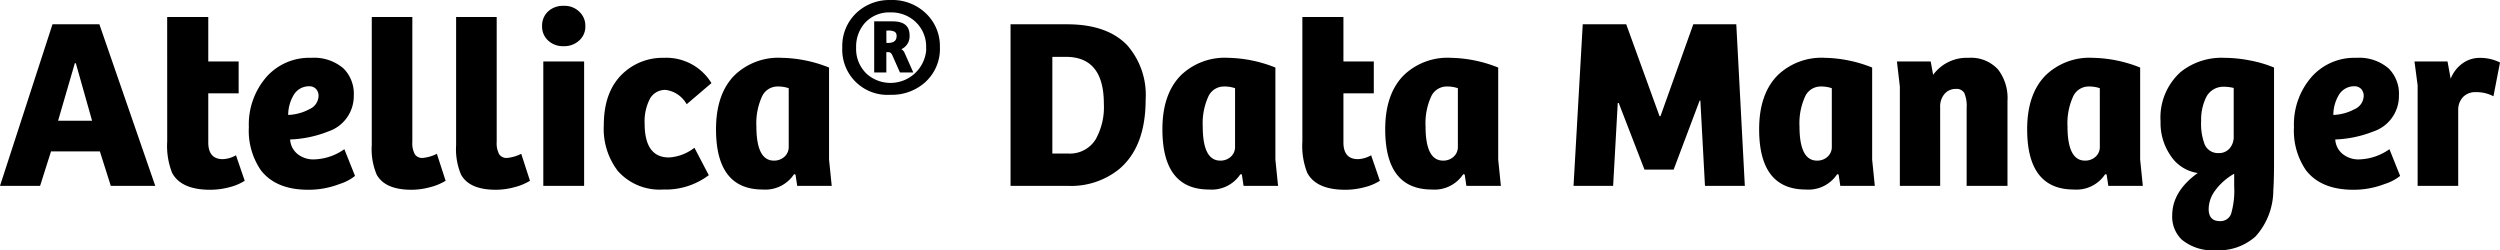 <svg id="Layer_1" data-name="Layer 1" xmlns="http://www.w3.org/2000/svg" viewBox="0 0 308.666 30.9"><title>ADM logo with R</title><g id="Group_8018" data-name="Group 8018"><g id="Atellica_Data_Manager" data-name="Atellica Data Manager" style="isolation:isolate"><g style="isolation:isolate"><path d="M33.735,25h-4.95l6.48-19.95h5.79L47.955,25h-5.49l-1.35-4.26h-6.03Zm4.29-15.15-2.07,7.11h4.2l-2.01-7.11Z" transform="translate(-28.785 -2.05)"/><path d="M49.425,4.15H54.5V9.64h3.75v3.93H54.5v6.06q0,2.07,1.8,2.07a3.512,3.512,0,0,0,1.62-.48L59,24.37a6.5,6.5,0,0,1-1.95.81,9.274,9.274,0,0,1-2.31.3q-3.6,0-4.71-2.1a9.075,9.075,0,0,1-.6-3.87Z" transform="translate(-28.785 -2.05)"/><path d="M67.215,9.19a5.554,5.554,0,0,1,3.991,1.32,4.423,4.423,0,0,1,1.259,3.36,4.6,4.6,0,0,1-3.15,4.41,14.118,14.118,0,0,1-4.71.99,2.487,2.487,0,0,0,.96,1.83,3.1,3.1,0,0,0,2.011.63A6.8,6.8,0,0,0,71.3,20.47l1.32,3.3a5.762,5.762,0,0,1-1.889.99,10.638,10.638,0,0,1-3.871.72q-4.02,0-5.879-2.43a8.622,8.622,0,0,1-1.471-5.31,8.923,8.923,0,0,1,2.19-6.21A7.064,7.064,0,0,1,67.215,9.19Zm.9,4.74a1.251,1.251,0,0,0-.315-.9,1.128,1.128,0,0,0-.855-.33,2.2,2.2,0,0,0-1.92,1.11,4.9,4.9,0,0,0-.66,2.43,6,6,0,0,0,2.64-.72A1.835,1.835,0,0,0,68.115,13.93Z" transform="translate(-28.785 -2.05)"/><path d="M74.686,4.15h5.009V19.57a2.882,2.882,0,0,0,.3,1.515,1.083,1.083,0,0,0,.989.465,4.978,4.978,0,0,0,1.741-.51l1.079,3.33a6.882,6.882,0,0,1-1.934.795,8.829,8.829,0,0,1-2.266.315q-3.3,0-4.32-1.89a8.089,8.089,0,0,1-.6-3.63Z" transform="translate(-28.785 -2.05)"/><path d="M85.1,4.15h5.01V19.57a2.894,2.894,0,0,0,.3,1.515,1.085,1.085,0,0,0,.99.465,4.968,4.968,0,0,0,1.74-.51l1.08,3.33a6.877,6.877,0,0,1-1.935.795,8.816,8.816,0,0,1-2.265.315q-3.3,0-4.32-1.89a8.087,8.087,0,0,1-.6-3.63Z" transform="translate(-28.785 -2.05)"/><path d="M95.715,5.26a2.374,2.374,0,0,1,.81-1.86,2.722,2.722,0,0,1,1.86-.63,2.607,2.607,0,0,1,2.01.81,2.344,2.344,0,0,1,.66,1.68,2.282,2.282,0,0,1-.84,1.86,2.678,2.678,0,0,1-1.83.63,2.644,2.644,0,0,1-2.04-.81A2.335,2.335,0,0,1,95.715,5.26ZM100.905,25h-5.04V9.64h5.04Z" transform="translate(-28.785 -2.05)"/><path d="M111.375,21.49a5.616,5.616,0,0,0,3.15-1.2l1.77,3.39a8.842,8.842,0,0,1-5.64,1.77,6.885,6.885,0,0,1-5.58-2.28,8.54,8.54,0,0,1-1.74-5.67q0-4.41,2.64-6.63a7.128,7.128,0,0,1,4.77-1.68,6.515,6.515,0,0,1,5.88,3.12l-3.06,2.61a3.47,3.47,0,0,0-2.61-1.77,2.131,2.131,0,0,0-1.98,1.2,6.077,6.077,0,0,0-.6,2.94Q108.375,21.49,111.375,21.49Z" transform="translate(-28.785 -2.05)"/><path d="M131.145,10.39V21.76l.33,3.24h-4.261L127,23.59l-.18-.03a4.239,4.239,0,0,1-3.869,1.89q-5.761,0-5.761-7.44,0-4.38,2.31-6.69a7.8,7.8,0,0,1,5.82-2.13A16.46,16.46,0,0,1,131.145,10.39Zm-4.98,9.78V12.94a4.039,4.039,0,0,0-1.38-.21,2.1,2.1,0,0,0-1.935,1.275,7.926,7.926,0,0,0-.676,3.645q0,4.23,2.16,4.23a1.865,1.865,0,0,0,1.306-.48A1.6,1.6,0,0,0,126.165,20.17Z" transform="translate(-28.785 -2.05)"/><path d="M153.554,25V5.05h6.989q4.92,0,7.411,2.58a9.307,9.307,0,0,1,2.279,6.72q0,5.82-3.269,8.58a9.452,9.452,0,0,1-6.3,2.07Zm5.16-15.93V21.01h2.01a3.735,3.735,0,0,0,3.33-1.74,8.14,8.14,0,0,0,1.02-4.41q0-5.79-4.68-5.79Z" transform="translate(-28.785 -2.05)"/><path d="M186.253,10.39V21.76l.33,3.24h-4.26l-.21-1.41-.18-.03a4.24,4.24,0,0,1-3.87,1.89q-5.76,0-5.76-7.44,0-4.38,2.31-6.69a7.8,7.8,0,0,1,5.82-2.13A16.45,16.45,0,0,1,186.253,10.39Zm-4.98,9.78V12.94a4.029,4.029,0,0,0-1.379-.21,2.107,2.107,0,0,0-1.936,1.275,7.94,7.94,0,0,0-.675,3.645q0,4.23,2.16,4.23a1.865,1.865,0,0,0,1.306-.48A1.594,1.594,0,0,0,181.273,20.17Z" transform="translate(-28.785 -2.05)"/><path d="M189.583,4.15h5.07V9.64h3.75v3.93h-3.75v6.06q0,2.07,1.8,2.07a3.512,3.512,0,0,0,1.62-.48l1.08,3.15a6.515,6.515,0,0,1-1.95.81,9.28,9.28,0,0,1-2.31.3q-3.6,0-4.71-2.1a9.059,9.059,0,0,1-.6-3.87Z" transform="translate(-28.785 -2.05)"/><path d="M213.763,10.39V21.76l.33,3.24h-4.26l-.21-1.41-.181-.03a4.237,4.237,0,0,1-3.869,1.89q-5.762,0-5.76-7.44,0-4.38,2.31-6.69a7.8,7.8,0,0,1,5.819-2.13A16.451,16.451,0,0,1,213.763,10.39Zm-4.98,9.78V12.94a4.039,4.039,0,0,0-1.38-.21,2.106,2.106,0,0,0-1.935,1.275,7.94,7.94,0,0,0-.675,3.645q0,4.23,2.16,4.23a1.863,1.863,0,0,0,1.305-.48A1.6,1.6,0,0,0,208.783,20.17Z" transform="translate(-28.785 -2.05)"/><path d="M233.8,16.39l4.05-11.34h5.309L244.213,25h-4.921l-.569-10.53h-.09l-3.21,8.52h-3.6l-3.179-8.22h-.121L227.952,25h-4.889L224.2,5.05h5.37l4.111,11.34Z" transform="translate(-28.785 -2.05)"/><path d="M259.933,10.39V21.76l.33,3.24H256l-.21-1.41-.18-.03a4.238,4.238,0,0,1-3.87,1.89q-5.76,0-5.76-7.44,0-4.38,2.31-6.69a7.8,7.8,0,0,1,5.82-2.13A16.455,16.455,0,0,1,259.933,10.39Zm-4.981,9.78V12.94a4.031,4.031,0,0,0-1.38-.21,2.1,2.1,0,0,0-1.934,1.275,7.939,7.939,0,0,0-.676,3.645q0,4.23,2.16,4.23a1.864,1.864,0,0,0,1.306-.48A1.594,1.594,0,0,0,254.952,20.17Z" transform="translate(-28.785 -2.05)"/><path d="M268.332,25h-4.979V12.73l-.361-3.09h4.17l.3,1.65a5.143,5.143,0,0,1,4.38-2.1,4.5,4.5,0,0,1,3.66,1.47,5.789,5.789,0,0,1,1.14,3.84V25H271.6V15.37a4.1,4.1,0,0,0-.286-1.83,1.081,1.081,0,0,0-1.035-.51,1.787,1.787,0,0,0-1.41.615,2.39,2.39,0,0,0-.54,1.635Z" transform="translate(-28.785 -2.05)"/><path d="M293.022,10.39V21.76l.331,3.24h-4.261l-.21-1.41-.18-.03a4.24,4.24,0,0,1-3.87,1.89q-5.76,0-5.76-7.44,0-4.38,2.31-6.69a7.8,7.8,0,0,1,5.82-2.13A16.45,16.45,0,0,1,293.022,10.39Zm-4.98,9.78V12.94a4.031,4.031,0,0,0-1.38-.21,2.1,2.1,0,0,0-1.934,1.275,7.926,7.926,0,0,0-.676,3.645q0,4.23,2.16,4.23a1.865,1.865,0,0,0,1.306-.48A1.594,1.594,0,0,0,288.042,20.17Z" transform="translate(-28.785 -2.05)"/><path d="M302.382,32.95a5.991,5.991,0,0,1-4.23-1.32,3.94,3.94,0,0,1-1.171-3q0-2.94,3.151-5.22a4.819,4.819,0,0,1-3.361-2.16,7.088,7.088,0,0,1-1.229-4.2,7.556,7.556,0,0,1,2.49-6.12,8.066,8.066,0,0,1,5.37-1.74,16.672,16.672,0,0,1,3.21.33,14.677,14.677,0,0,1,2.94.87V22.06q0,2.25-.09,3.51a8.521,8.521,0,0,1-2.191,5.67A6.806,6.806,0,0,1,302.382,32.95Zm2.19-14.07V12.91a5.1,5.1,0,0,0-1.23-.15,2.366,2.366,0,0,0-2.25,1.47,6.274,6.274,0,0,0-.54,2.76,7.145,7.145,0,0,0,.42,2.85,1.775,1.775,0,0,0,1.74,1.11,1.725,1.725,0,0,0,1.35-.57A2.17,2.17,0,0,0,304.572,18.88Zm-3.091,8.97q0,1.5,1.381,1.5a1.384,1.384,0,0,0,1.395-.915,10.313,10.313,0,0,0,.375-3.4V23.5a7.371,7.371,0,0,0-2.37,2.1A3.876,3.876,0,0,0,301.481,27.85Z" transform="translate(-28.785 -2.05)"/><path d="M319.722,9.19a5.553,5.553,0,0,1,3.99,1.32,4.42,4.42,0,0,1,1.26,3.36,4.6,4.6,0,0,1-3.151,4.41,14.113,14.113,0,0,1-4.71.99,2.487,2.487,0,0,0,.96,1.83,3.1,3.1,0,0,0,2.011.63,6.8,6.8,0,0,0,3.72-1.26l1.319,3.3a5.769,5.769,0,0,1-1.89.99,10.629,10.629,0,0,1-3.87.72q-4.018,0-5.88-2.43a8.628,8.628,0,0,1-1.469-5.31,8.923,8.923,0,0,1,2.189-6.21A7.064,7.064,0,0,1,319.722,9.19Zm.9,4.74a1.251,1.251,0,0,0-.314-.9,1.131,1.131,0,0,0-.856-.33,2.2,2.2,0,0,0-1.92,1.11,4.9,4.9,0,0,0-.66,2.43,6,6,0,0,0,2.641-.72A1.836,1.836,0,0,0,320.621,13.93Z" transform="translate(-28.785 -2.05)"/><path d="M332.291,15.61V25h-5.01V12.58l-.389-2.94h4.08l.389,2.13a4.246,4.246,0,0,1,1.47-1.9,3.625,3.625,0,0,1,2.131-.675,5.488,5.488,0,0,1,2.489.57l-.809,4.17a4.539,4.539,0,0,0-2.161-.51,2.13,2.13,0,0,0-1.575.585A2.279,2.279,0,0,0,332.291,15.61Z" transform="translate(-28.785 -2.05)"/></g></g><path id="Path_3477" data-name="Path 3477" d="M144.832,7.86a5.537,5.537,0,0,1-1.914,4.427,6.132,6.132,0,0,1-4.187,1.466,5.577,5.577,0,0,1-5.946-5.182,5.691,5.691,0,0,1-.006-.653,5.608,5.608,0,0,1,1.884-4.4,5.9,5.9,0,0,1,4.068-1.463,5.968,5.968,0,0,1,4.606,1.882A5.567,5.567,0,0,1,144.832,7.86Zm-1.7.057a4.164,4.164,0,0,0-1.406-3.258,4.364,4.364,0,0,0-2.991-1.077,4.053,4.053,0,0,0-3.23,1.376,4.413,4.413,0,0,0-1.017,2.959,4.232,4.232,0,0,0,1.346,3.29,4.426,4.426,0,0,0,7.3-2.9c.006-.13.007-.26,0-.39Zm-2.662.661L141.547,11H139.9l-.927-2.091c-.12-.282-.279-.419-.479-.419h-.276V11h-1.5V4.687h2.273q2.094,0,2.094,1.707a1.743,1.743,0,0,1-1.017,1.732.887.887,0,0,1,.4.452Zm-2.243-1.226h.179c.718,0,1.077-.282,1.077-.837a.6.6,0,0,0-.224-.538,1.669,1.669,0,0,0-.852-.152h-.187Z" transform="translate(-28.785 -2.05)"/></g></svg>